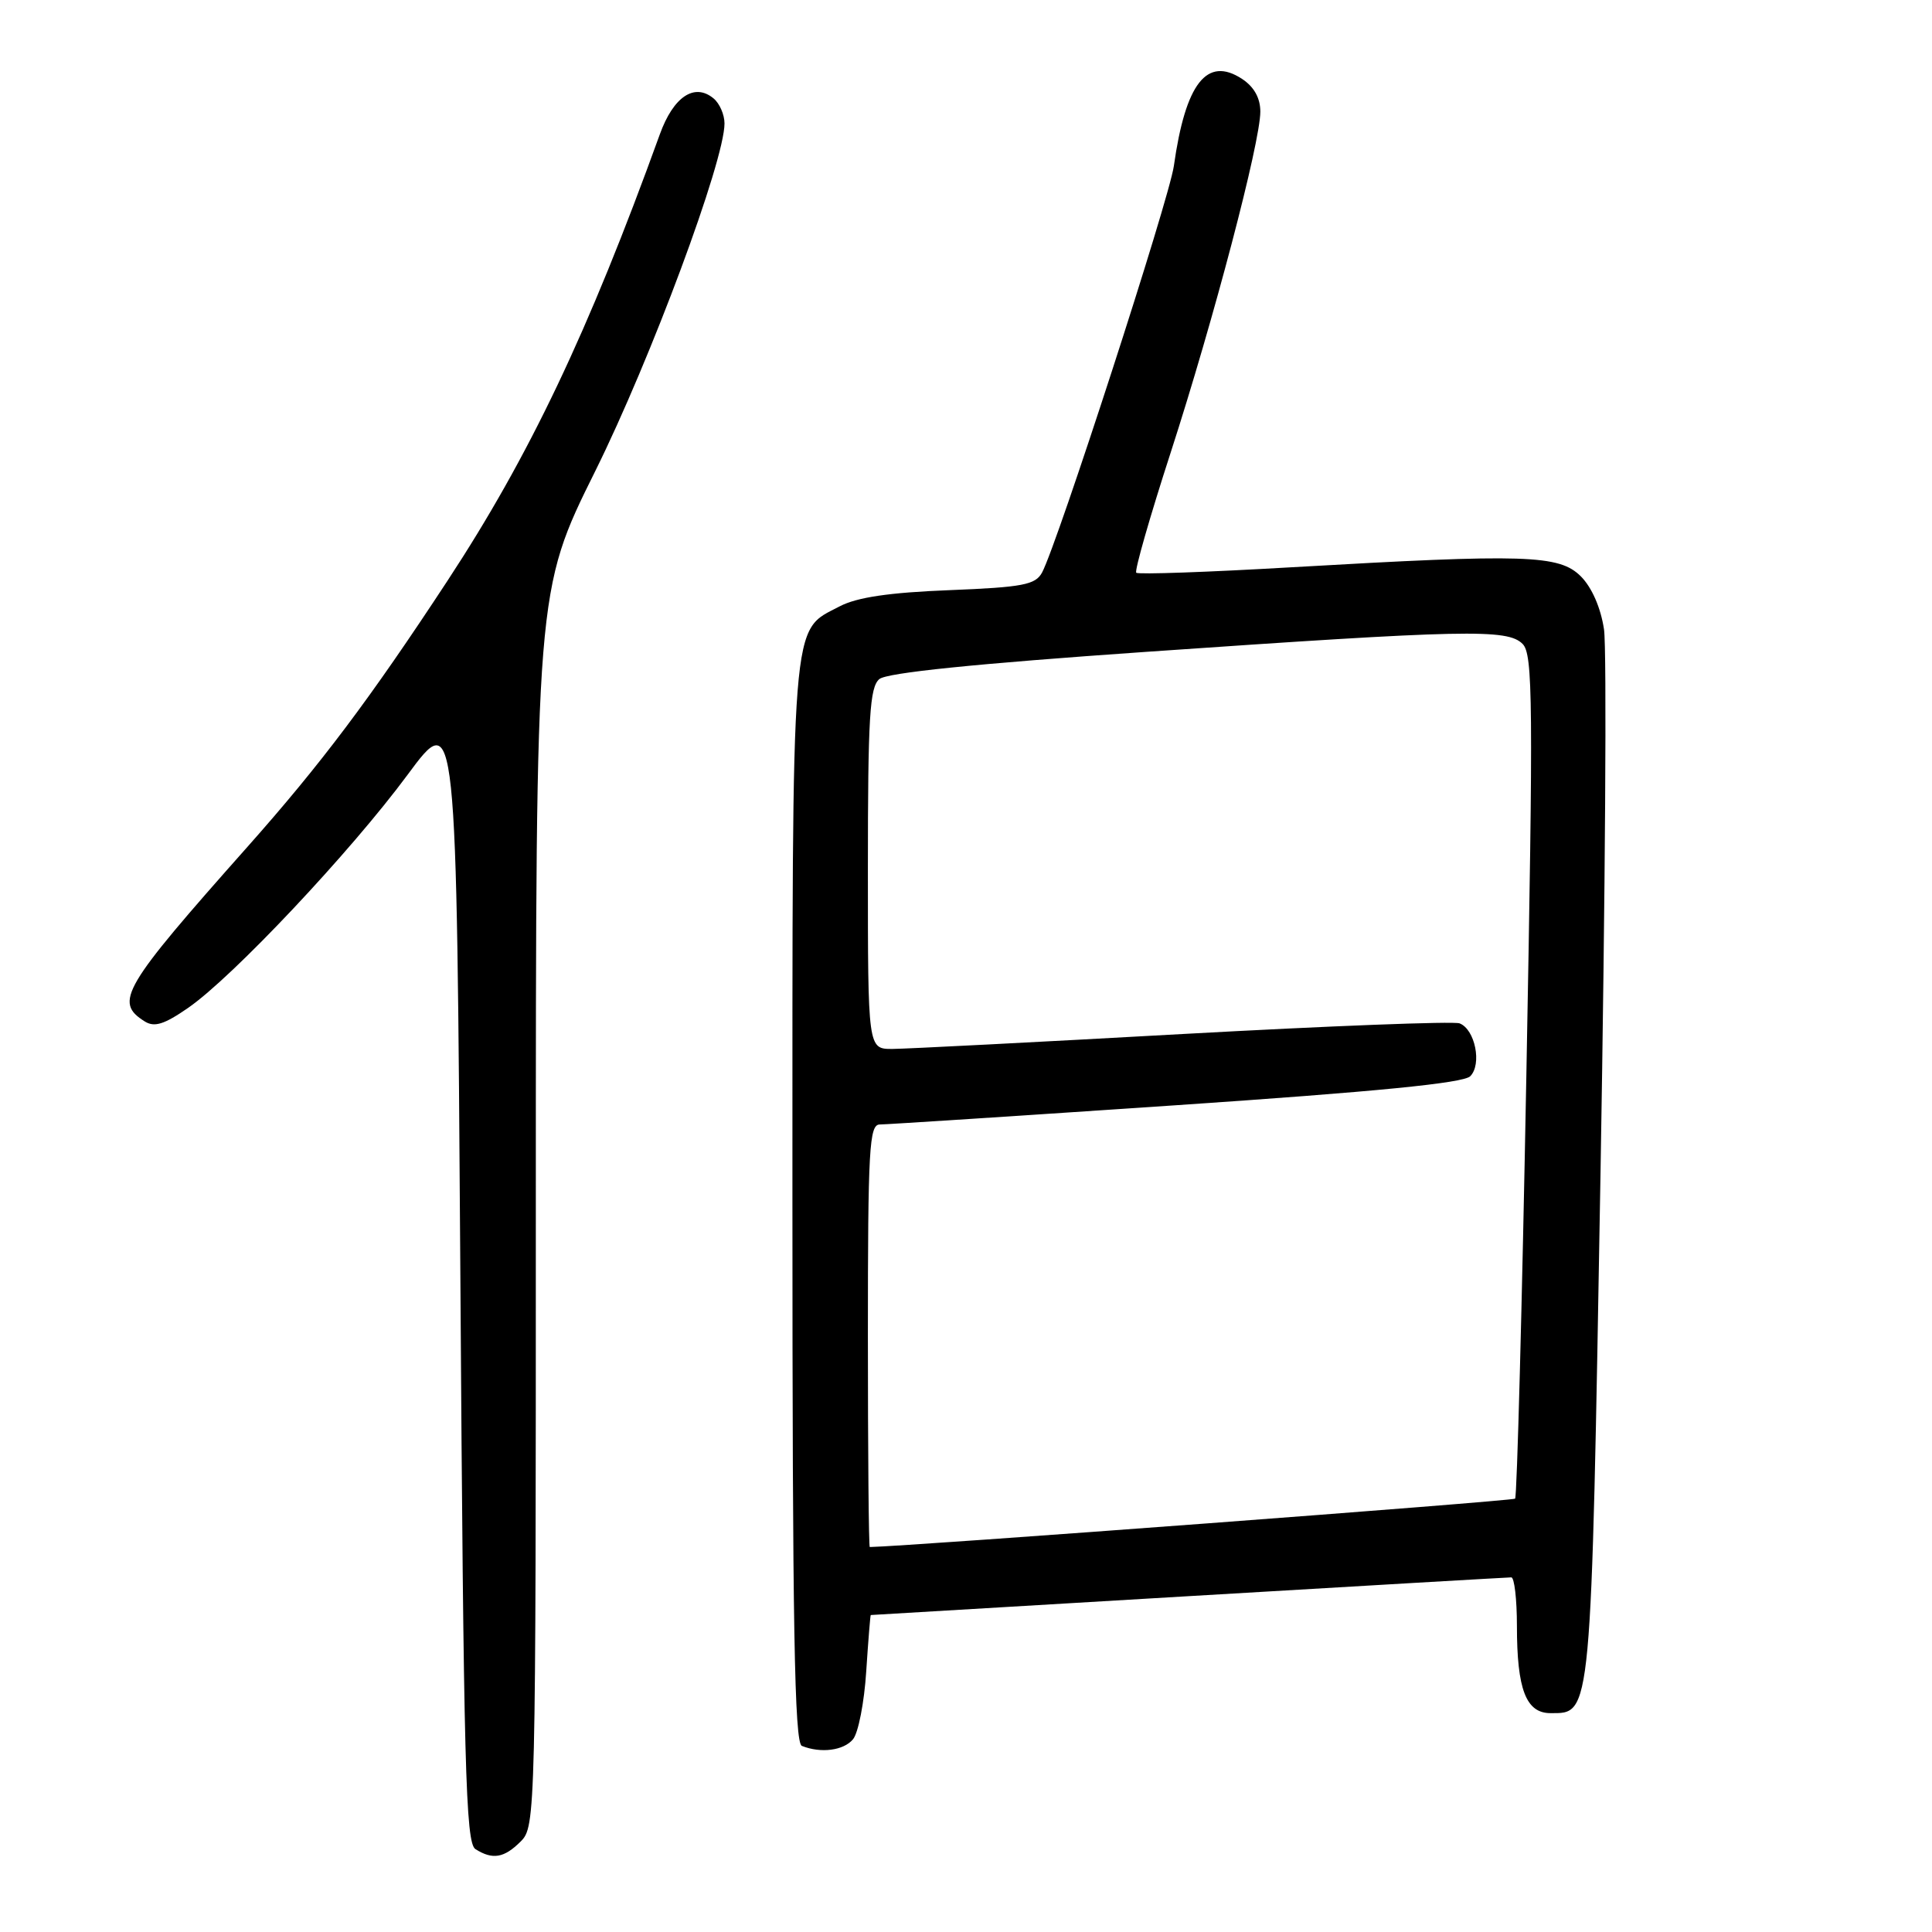 <?xml version="1.0" encoding="UTF-8" standalone="no"?>
<!DOCTYPE svg PUBLIC "-//W3C//DTD SVG 1.1//EN" "http://www.w3.org/Graphics/SVG/1.1/DTD/svg11.dtd" >
<svg xmlns="http://www.w3.org/2000/svg" xmlns:xlink="http://www.w3.org/1999/xlink" version="1.1" viewBox="0 0 256 256">
 <g >
 <path fill="currentColor"
d=" M 69.00 244.00 C 70.97 242.03 71.00 240.67 71.00 160.14 C 71.00 78.28 71.00 78.28 78.89 62.39 C 86.25 47.55 96.00 21.33 96.00 16.36 C 96.00 15.19 95.35 13.70 94.55 13.04 C 92.02 10.94 89.23 12.81 87.43 17.80 C 77.95 44.02 70.13 60.45 59.29 76.96 C 48.99 92.65 42.53 101.24 32.79 112.21 C 16.20 130.89 15.09 132.77 19.17 135.34 C 20.46 136.15 21.75 135.75 24.94 133.54 C 30.87 129.43 46.44 112.89 54.00 102.67 C 60.50 93.88 60.50 93.88 61.00 168.98 C 61.43 234.27 61.70 244.20 63.00 245.02 C 65.28 246.46 66.80 246.20 69.00 244.00 Z  M 113.03 230.46 C 113.73 229.62 114.52 225.57 114.78 221.46 C 115.05 217.36 115.32 214.00 115.38 214.00 C 115.45 213.99 134.40 212.87 157.50 211.50 C 180.60 210.13 199.84 209.01 200.25 209.01 C 200.66 209.00 201.00 211.90 201.00 215.43 C 201.00 223.87 202.21 227.00 205.45 227.00 C 210.92 227.00 210.82 228.08 212.08 155.26 C 212.71 118.30 212.92 85.96 212.54 83.40 C 212.11 80.53 210.93 77.84 209.47 76.37 C 206.60 73.51 202.21 73.37 171.25 75.16 C 160.12 75.81 150.80 76.14 150.56 75.89 C 150.31 75.64 152.36 68.48 155.12 59.97 C 160.82 42.36 167.00 18.86 167.00 14.79 C 167.00 12.99 166.17 11.50 164.57 10.45 C 159.92 7.41 157.09 11.03 155.54 22.00 C 154.93 26.37 140.11 72.07 138.08 75.86 C 137.20 77.49 135.54 77.81 125.78 78.20 C 117.83 78.51 113.54 79.15 111.27 80.34 C 104.74 83.76 105.00 80.53 105.00 159.37 C 105.00 215.60 105.27 230.94 106.25 231.34 C 108.76 232.35 111.79 231.96 113.03 230.46 Z  M 115.00 177.00 C 115.00 152.12 115.18 149.00 116.58 149.00 C 117.46 149.00 135.12 147.85 155.83 146.45 C 182.39 144.65 193.89 143.52 194.81 142.61 C 196.39 141.04 195.46 136.39 193.40 135.60 C 192.63 135.30 176.13 135.94 156.74 137.01 C 137.36 138.09 120.04 138.98 118.25 138.99 C 115.00 139.00 115.00 139.00 115.00 115.12 C 115.00 94.99 115.24 91.05 116.52 89.98 C 117.53 89.14 129.22 87.95 151.77 86.38 C 194.31 83.43 199.74 83.31 201.75 85.32 C 203.12 86.69 203.18 92.82 202.25 142.49 C 201.68 173.09 201.01 198.33 200.76 198.58 C 200.44 198.89 120.65 204.88 115.25 204.99 C 115.11 205.00 115.00 192.40 115.00 177.00 Z "/>
</g>
</svg>